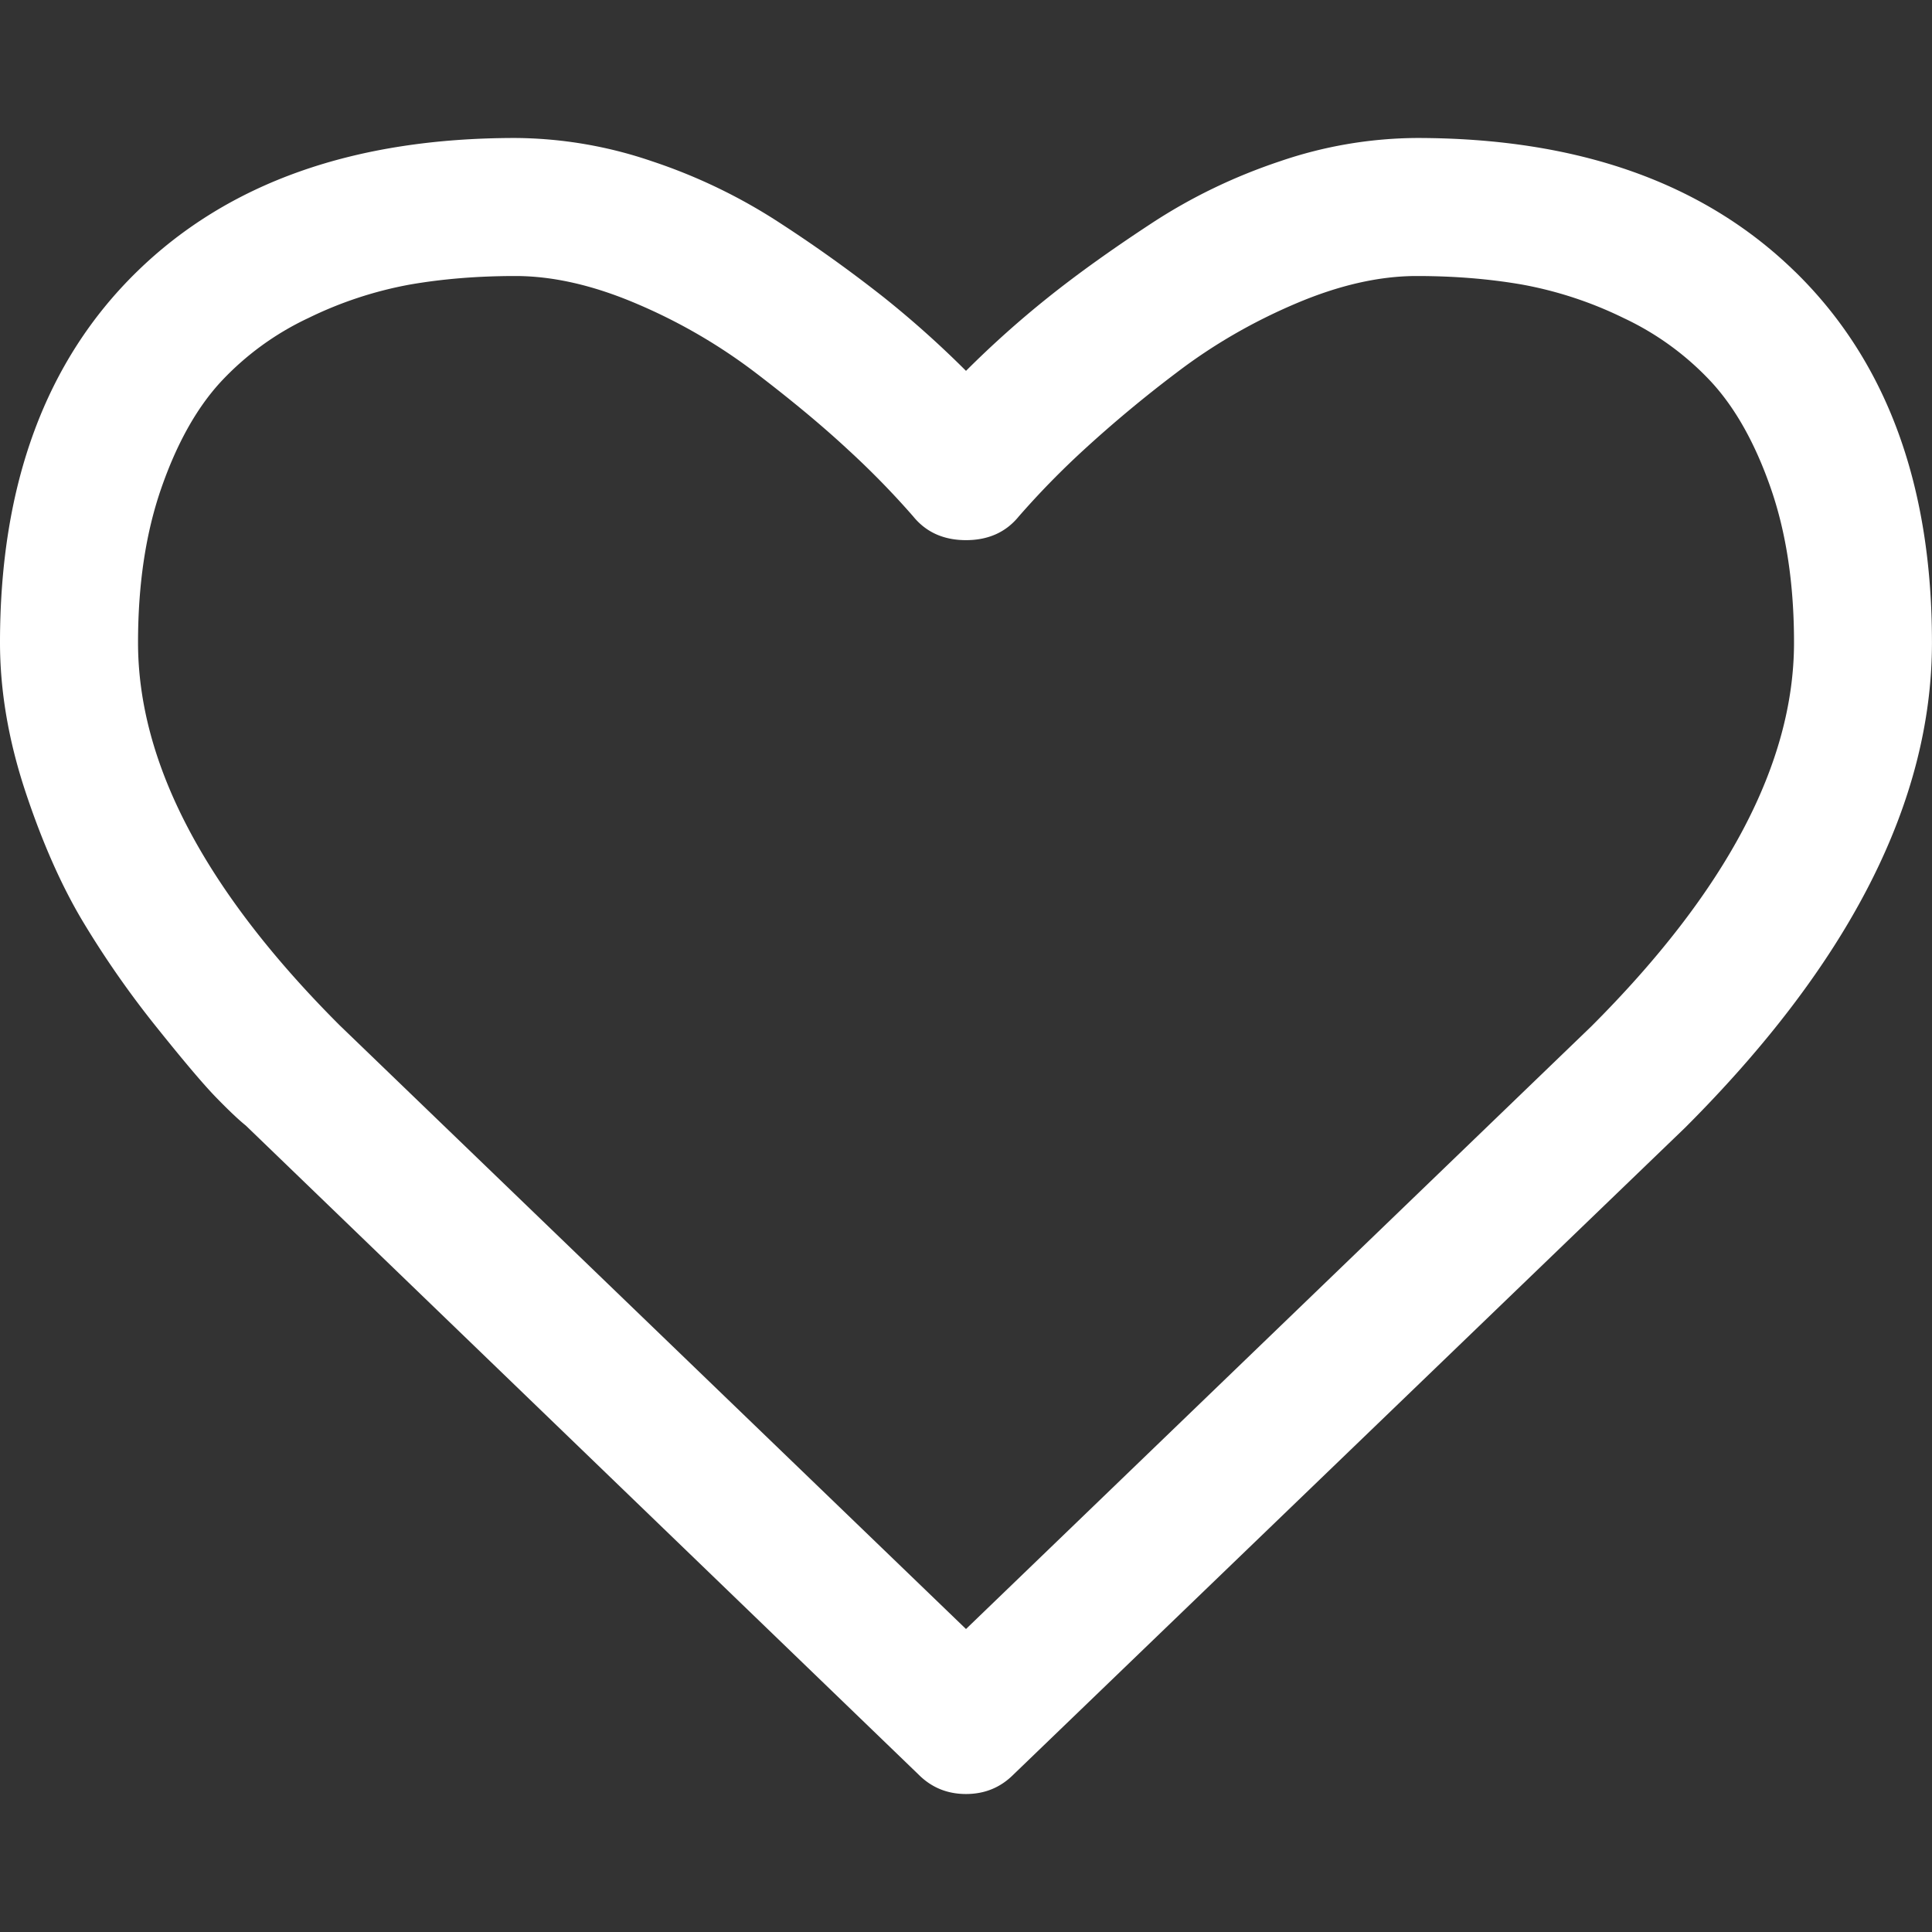 <svg width="45" height="45" fill="none" xmlns="http://www.w3.org/2000/svg"><rect width="100%" height="100%" fill="#333333" stroke="none"/><path d="M41.81 6.328c-2.126-2.076-5.063-3.114-8.814-3.114a10 10 0 0 0-3.176.54c-1.08.36-2.085.846-3.013 1.457-.93.61-1.729 1.184-2.399 1.72A23.196 23.196 0 0 0 22.5 8.638a23.23 23.23 0 0 0-1.908-1.707 32.249 32.249 0 0 0-2.399-1.72 12.857 12.857 0 0 0-3.013-1.457 10.01 10.01 0 0 0-3.177-.54c-3.75 0-6.688 1.038-8.814 3.114C1.063 8.404 0 11.283 0 14.966c0 1.122.197 2.278.59 3.466.394 1.188.842 2.201 1.344 3.038a22.224 22.224 0 0 0 1.707 2.448c.637.796 1.101 1.344 1.394 1.645.293.301.523.519.69.653l15.67 15.117c.301.302.67.453 1.105.453.435 0 .804-.151 1.105-.453l15.644-15.067c3.834-3.833 5.75-7.6 5.75-11.3.001-3.683-1.062-6.562-3.188-8.638Zm-4.745 17.578L22.5 37.943 7.91 23.88c-3.13-3.13-4.695-6.101-4.695-8.914 0-1.356.18-2.553.54-3.59.36-1.038.82-1.863 1.38-2.474a6.634 6.634 0 0 1 2.047-1.494 9.073 9.073 0 0 1 2.36-.779c.77-.134 1.591-.2 2.462-.2.87 0 1.808.213 2.812.64a12.84 12.84 0 0 1 2.775 1.607c.845.645 1.57 1.247 2.172 1.808a19.5 19.5 0 0 1 1.507 1.544c.3.369.711.553 1.23.553s.93-.184 1.23-.553a19.59 19.59 0 0 1 1.507-1.544 29.405 29.405 0 0 1 2.172-1.808c.846-.645 1.77-1.18 2.776-1.607 1.004-.427 1.942-.64 2.812-.64.87 0 1.69.066 2.46.2a9.057 9.057 0 0 1 2.361.779 6.634 6.634 0 0 1 2.047 1.494c.56.61 1.021 1.436 1.381 2.473.36 1.038.54 2.235.54 3.591 0 2.813-1.574 5.793-4.721 8.94Z" fill="#fff"/></svg>